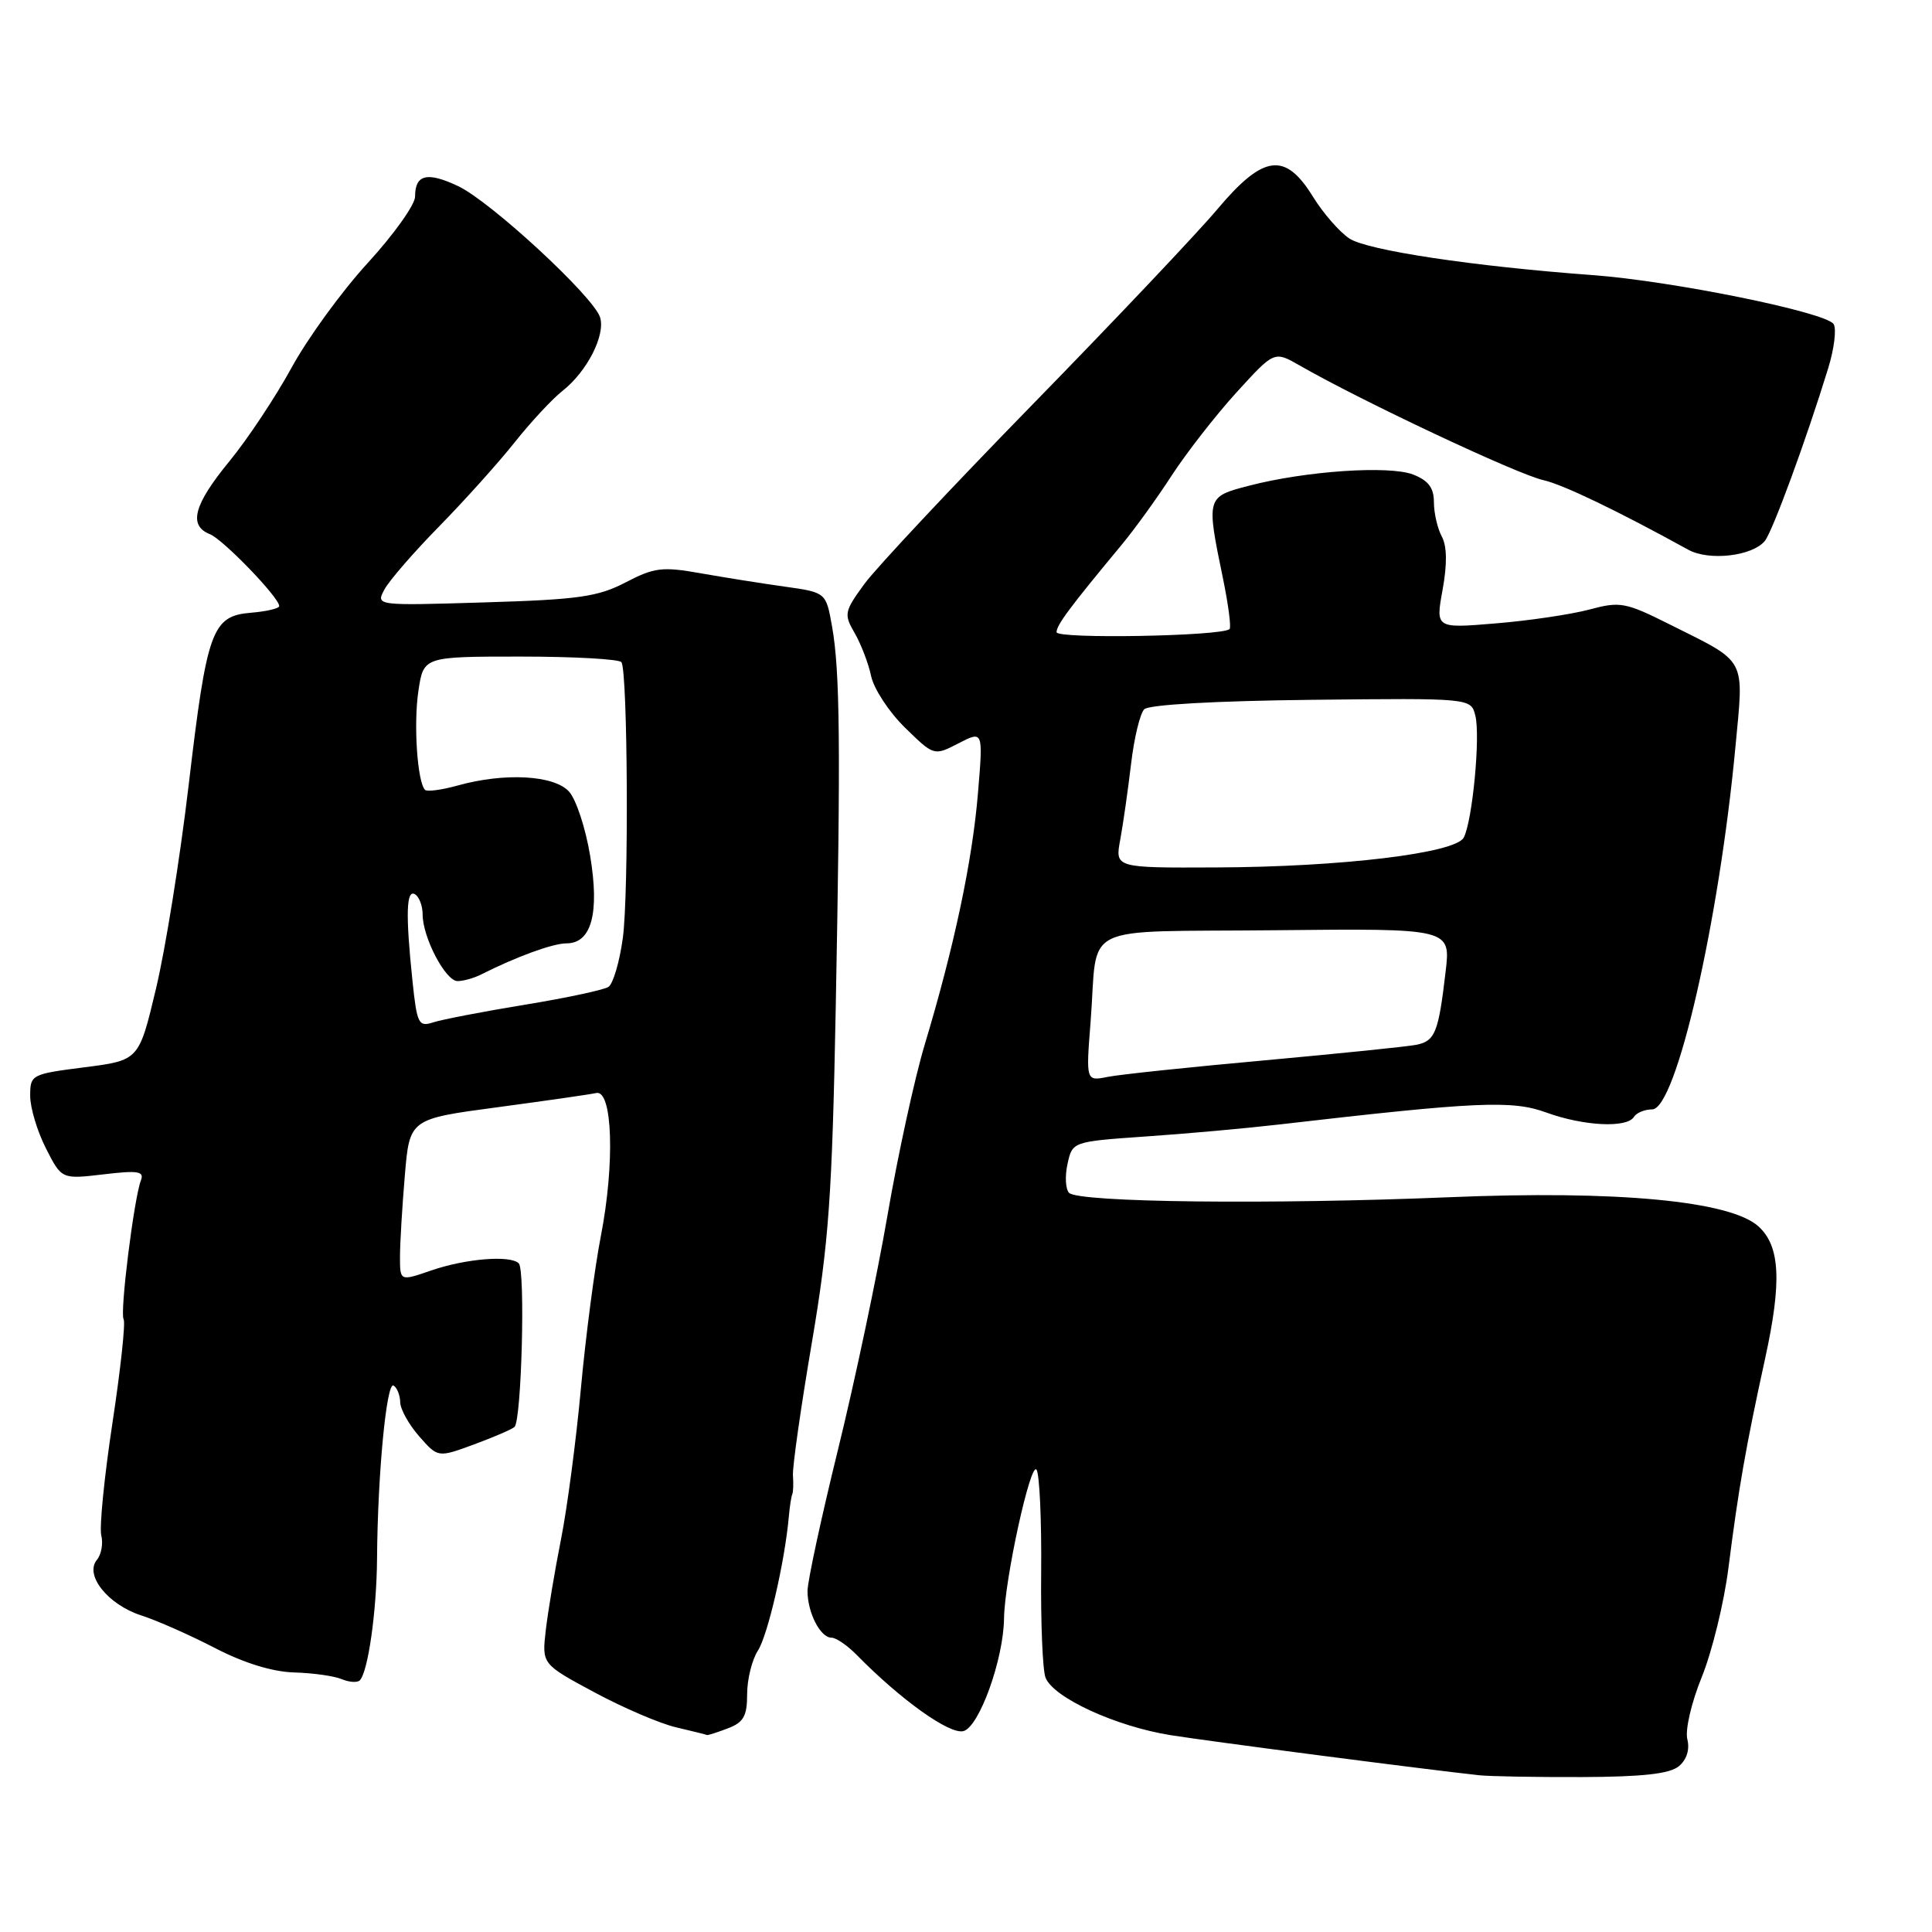<?xml version="1.0" encoding="UTF-8" standalone="no"?>
<!DOCTYPE svg PUBLIC "-//W3C//DTD SVG 1.1//EN" "http://www.w3.org/Graphics/SVG/1.1/DTD/svg11.dtd" >
<svg xmlns="http://www.w3.org/2000/svg" xmlns:xlink="http://www.w3.org/1999/xlink" version="1.1" viewBox="0 0 256 256">
 <g >
 <path fill="currentColor"
d=" M 222.45 234.04 C 223.50 233.17 223.92 231.83 223.58 230.46 C 223.27 229.24 224.12 225.58 225.50 222.20 C 226.85 218.86 228.44 212.39 229.02 207.81 C 230.37 197.19 231.32 191.75 233.89 180.00 C 236.12 169.81 235.88 165.11 233.00 162.50 C 229.27 159.12 214.26 157.71 192.00 158.64 C 168.41 159.62 142.93 159.33 141.66 158.06 C 141.19 157.59 141.09 155.86 141.45 154.23 C 142.10 151.27 142.10 151.27 151.80 150.59 C 157.14 150.23 165.10 149.51 169.50 149.00 C 195.69 145.97 200.35 145.76 204.88 147.41 C 209.82 149.21 215.57 149.50 216.50 148.00 C 216.84 147.45 217.93 147.00 218.92 147.00 C 222.08 147.00 227.78 122.16 229.95 99.00 C 231.08 86.95 231.60 87.92 221.23 82.73 C 215.37 79.80 214.67 79.67 210.59 80.77 C 208.18 81.41 202.62 82.24 198.22 82.60 C 190.22 83.27 190.22 83.27 191.15 78.15 C 191.77 74.75 191.74 72.37 191.04 71.08 C 190.47 70.01 190.00 67.97 190.00 66.54 C 190.00 64.64 189.27 63.67 187.25 62.88 C 184.08 61.65 173.03 62.40 165.50 64.36 C 159.83 65.83 159.82 65.85 162.07 76.74 C 162.77 80.17 163.16 83.15 162.92 83.36 C 161.87 84.30 140.00 84.69 140.00 83.77 C 140.00 82.82 141.73 80.50 148.59 72.23 C 150.30 70.18 153.30 66.03 155.26 63.00 C 157.23 59.98 161.09 55.02 163.84 52.00 C 168.85 46.50 168.85 46.50 172.18 48.41 C 180.37 53.12 201.07 62.86 204.50 63.62 C 207.07 64.19 214.30 67.66 223.72 72.85 C 226.46 74.35 232.17 73.70 233.84 71.69 C 234.85 70.48 239.34 58.26 242.24 48.81 C 243.04 46.23 243.36 43.59 242.97 42.95 C 242.00 41.38 221.55 37.22 211.00 36.45 C 195.25 35.29 181.21 33.18 178.81 31.61 C 177.51 30.76 175.33 28.26 173.97 26.06 C 170.29 20.09 167.41 20.47 161.31 27.72 C 158.67 30.86 147.70 42.45 136.94 53.47 C 126.18 64.49 116.10 75.24 114.54 77.37 C 111.87 81.03 111.80 81.39 113.24 83.87 C 114.08 85.32 115.07 87.89 115.43 89.59 C 115.79 91.29 117.82 94.37 119.93 96.43 C 123.76 100.17 123.76 100.17 127.02 98.49 C 130.28 96.81 130.28 96.81 129.58 105.15 C 128.84 114.09 126.43 125.46 122.52 138.45 C 121.19 142.88 118.97 153.06 117.59 161.08 C 116.21 169.10 113.26 183.05 111.04 192.08 C 108.82 201.11 107.00 209.54 107.00 210.82 C 107.00 213.68 108.70 217.00 110.17 217.00 C 110.78 217.00 112.26 218.01 113.48 219.25 C 119.37 225.25 125.83 229.86 127.66 229.38 C 129.75 228.83 132.97 219.89 133.04 214.45 C 133.10 209.38 136.58 193.50 137.35 194.75 C 137.75 195.40 138.02 201.46 137.96 208.22 C 137.89 214.97 138.15 221.31 138.54 222.30 C 139.59 224.96 147.86 228.76 155.12 229.92 C 160.63 230.79 188.71 234.44 196.00 235.23 C 197.38 235.38 203.51 235.49 209.64 235.47 C 217.64 235.44 221.24 235.04 222.45 234.04 Z  M 96.43 229.02 C 98.53 228.23 99.00 227.39 99.00 224.49 C 99.00 222.53 99.64 219.93 100.43 218.71 C 101.74 216.67 103.99 206.93 104.52 201.00 C 104.64 199.62 104.85 198.28 104.98 198.00 C 105.11 197.72 105.15 196.60 105.07 195.50 C 104.99 194.40 106.11 186.53 107.56 178.00 C 109.83 164.61 110.26 158.56 110.74 133.50 C 111.40 98.83 111.31 88.98 110.25 83.00 C 109.45 78.50 109.45 78.50 103.98 77.73 C 100.96 77.31 95.95 76.51 92.83 75.96 C 87.76 75.06 86.70 75.19 82.90 77.17 C 79.23 79.08 76.64 79.45 64.22 79.82 C 49.79 80.26 49.79 80.26 50.94 78.11 C 51.58 76.92 54.85 73.15 58.21 69.73 C 61.57 66.30 66.06 61.30 68.19 58.62 C 70.32 55.93 73.19 52.85 74.55 51.78 C 77.79 49.23 80.26 44.39 79.51 42.04 C 78.64 39.29 65.05 26.73 60.72 24.67 C 56.60 22.72 55.00 23.11 55.00 26.05 C 55.00 27.12 52.19 31.06 48.75 34.82 C 45.31 38.57 40.76 44.82 38.64 48.71 C 36.52 52.59 32.81 58.18 30.39 61.13 C 25.67 66.88 24.93 69.64 27.81 70.78 C 29.57 71.48 37.00 79.18 37.00 80.31 C 37.00 80.62 35.32 81.02 33.26 81.19 C 28.08 81.62 27.42 83.46 24.99 104.10 C 23.86 113.67 21.92 125.78 20.67 131.00 C 18.41 140.50 18.41 140.50 11.21 141.42 C 4.15 142.32 4.00 142.40 4.00 145.21 C 4.00 146.79 4.94 149.92 6.09 152.17 C 8.17 156.26 8.17 156.26 13.70 155.61 C 18.30 155.06 19.14 155.20 18.67 156.41 C 17.75 158.82 15.86 173.97 16.38 174.81 C 16.65 175.24 15.98 181.43 14.90 188.55 C 13.82 195.67 13.15 202.38 13.42 203.45 C 13.69 204.52 13.43 205.98 12.84 206.69 C 11.17 208.70 14.30 212.62 18.71 214.05 C 20.80 214.72 25.20 216.67 28.50 218.38 C 32.34 220.37 36.12 221.53 39.00 221.61 C 41.48 221.68 44.31 222.08 45.29 222.50 C 46.28 222.91 47.35 222.98 47.67 222.66 C 48.77 221.56 49.91 213.50 49.96 206.50 C 50.04 195.34 51.22 183.02 52.15 183.59 C 52.62 183.88 53.01 184.88 53.03 185.81 C 53.05 186.74 54.18 188.77 55.55 190.33 C 58.03 193.15 58.03 193.15 62.77 191.41 C 65.37 190.45 67.80 189.41 68.17 189.08 C 69.11 188.27 69.63 168.30 68.74 167.40 C 67.62 166.29 61.70 166.77 57.12 168.35 C 53.00 169.77 53.00 169.77 53.00 166.53 C 53.00 164.76 53.29 159.92 53.64 155.79 C 54.27 148.27 54.27 148.27 65.89 146.72 C 72.28 145.86 78.18 145.02 79.00 144.83 C 81.17 144.35 81.49 154.17 79.61 163.82 C 78.79 168.04 77.60 177.12 76.97 184.00 C 76.34 190.88 75.15 199.88 74.33 204.00 C 73.51 208.12 72.61 213.53 72.32 216.00 C 71.80 220.50 71.80 220.50 78.74 224.23 C 82.55 226.28 87.43 228.38 89.59 228.88 C 91.74 229.39 93.58 229.84 93.68 229.90 C 93.79 229.95 95.02 229.56 96.43 229.02 Z  M 144.51 135.39 C 145.55 122.03 142.50 123.54 169.07 123.26 C 192.23 123.02 192.23 123.02 191.55 128.76 C 190.61 136.81 190.16 137.94 187.68 138.44 C 186.48 138.68 177.44 139.60 167.59 140.50 C 157.74 141.39 148.38 142.37 146.79 142.69 C 143.89 143.27 143.89 143.27 144.51 135.39 Z  M 148.44 111.25 C 148.82 109.19 149.46 104.69 149.87 101.25 C 150.27 97.81 151.06 94.54 151.62 93.98 C 152.23 93.37 161.08 92.87 173.78 92.73 C 194.91 92.50 194.91 92.50 195.49 94.83 C 196.18 97.57 195.10 108.83 193.95 110.99 C 192.85 113.05 177.73 114.88 161.12 114.94 C 147.74 115.00 147.74 115.00 148.44 111.25 Z  M 54.65 129.93 C 53.73 121.12 53.83 117.78 55.00 118.50 C 55.55 118.84 56.00 120.04 56.00 121.16 C 56.00 124.21 59.03 130.00 60.63 130.00 C 61.40 130.00 62.81 129.60 63.76 129.12 C 68.42 126.77 73.26 125.00 75.06 125.00 C 78.38 125.00 79.46 121.00 78.20 113.41 C 77.60 109.76 76.34 105.92 75.40 104.89 C 73.43 102.71 66.87 102.35 60.66 104.08 C 58.54 104.67 56.59 104.93 56.32 104.66 C 55.30 103.63 54.78 95.95 55.44 91.56 C 56.12 87.00 56.12 87.00 69.00 87.00 C 76.09 87.00 82.09 87.34 82.35 87.75 C 83.18 89.10 83.33 118.36 82.53 124.27 C 82.10 127.44 81.24 130.37 80.62 130.77 C 80.01 131.17 75.00 132.24 69.50 133.14 C 64.00 134.04 58.56 135.09 57.40 135.47 C 55.46 136.10 55.25 135.69 54.65 129.93 Z "/>
</g>
</svg>
